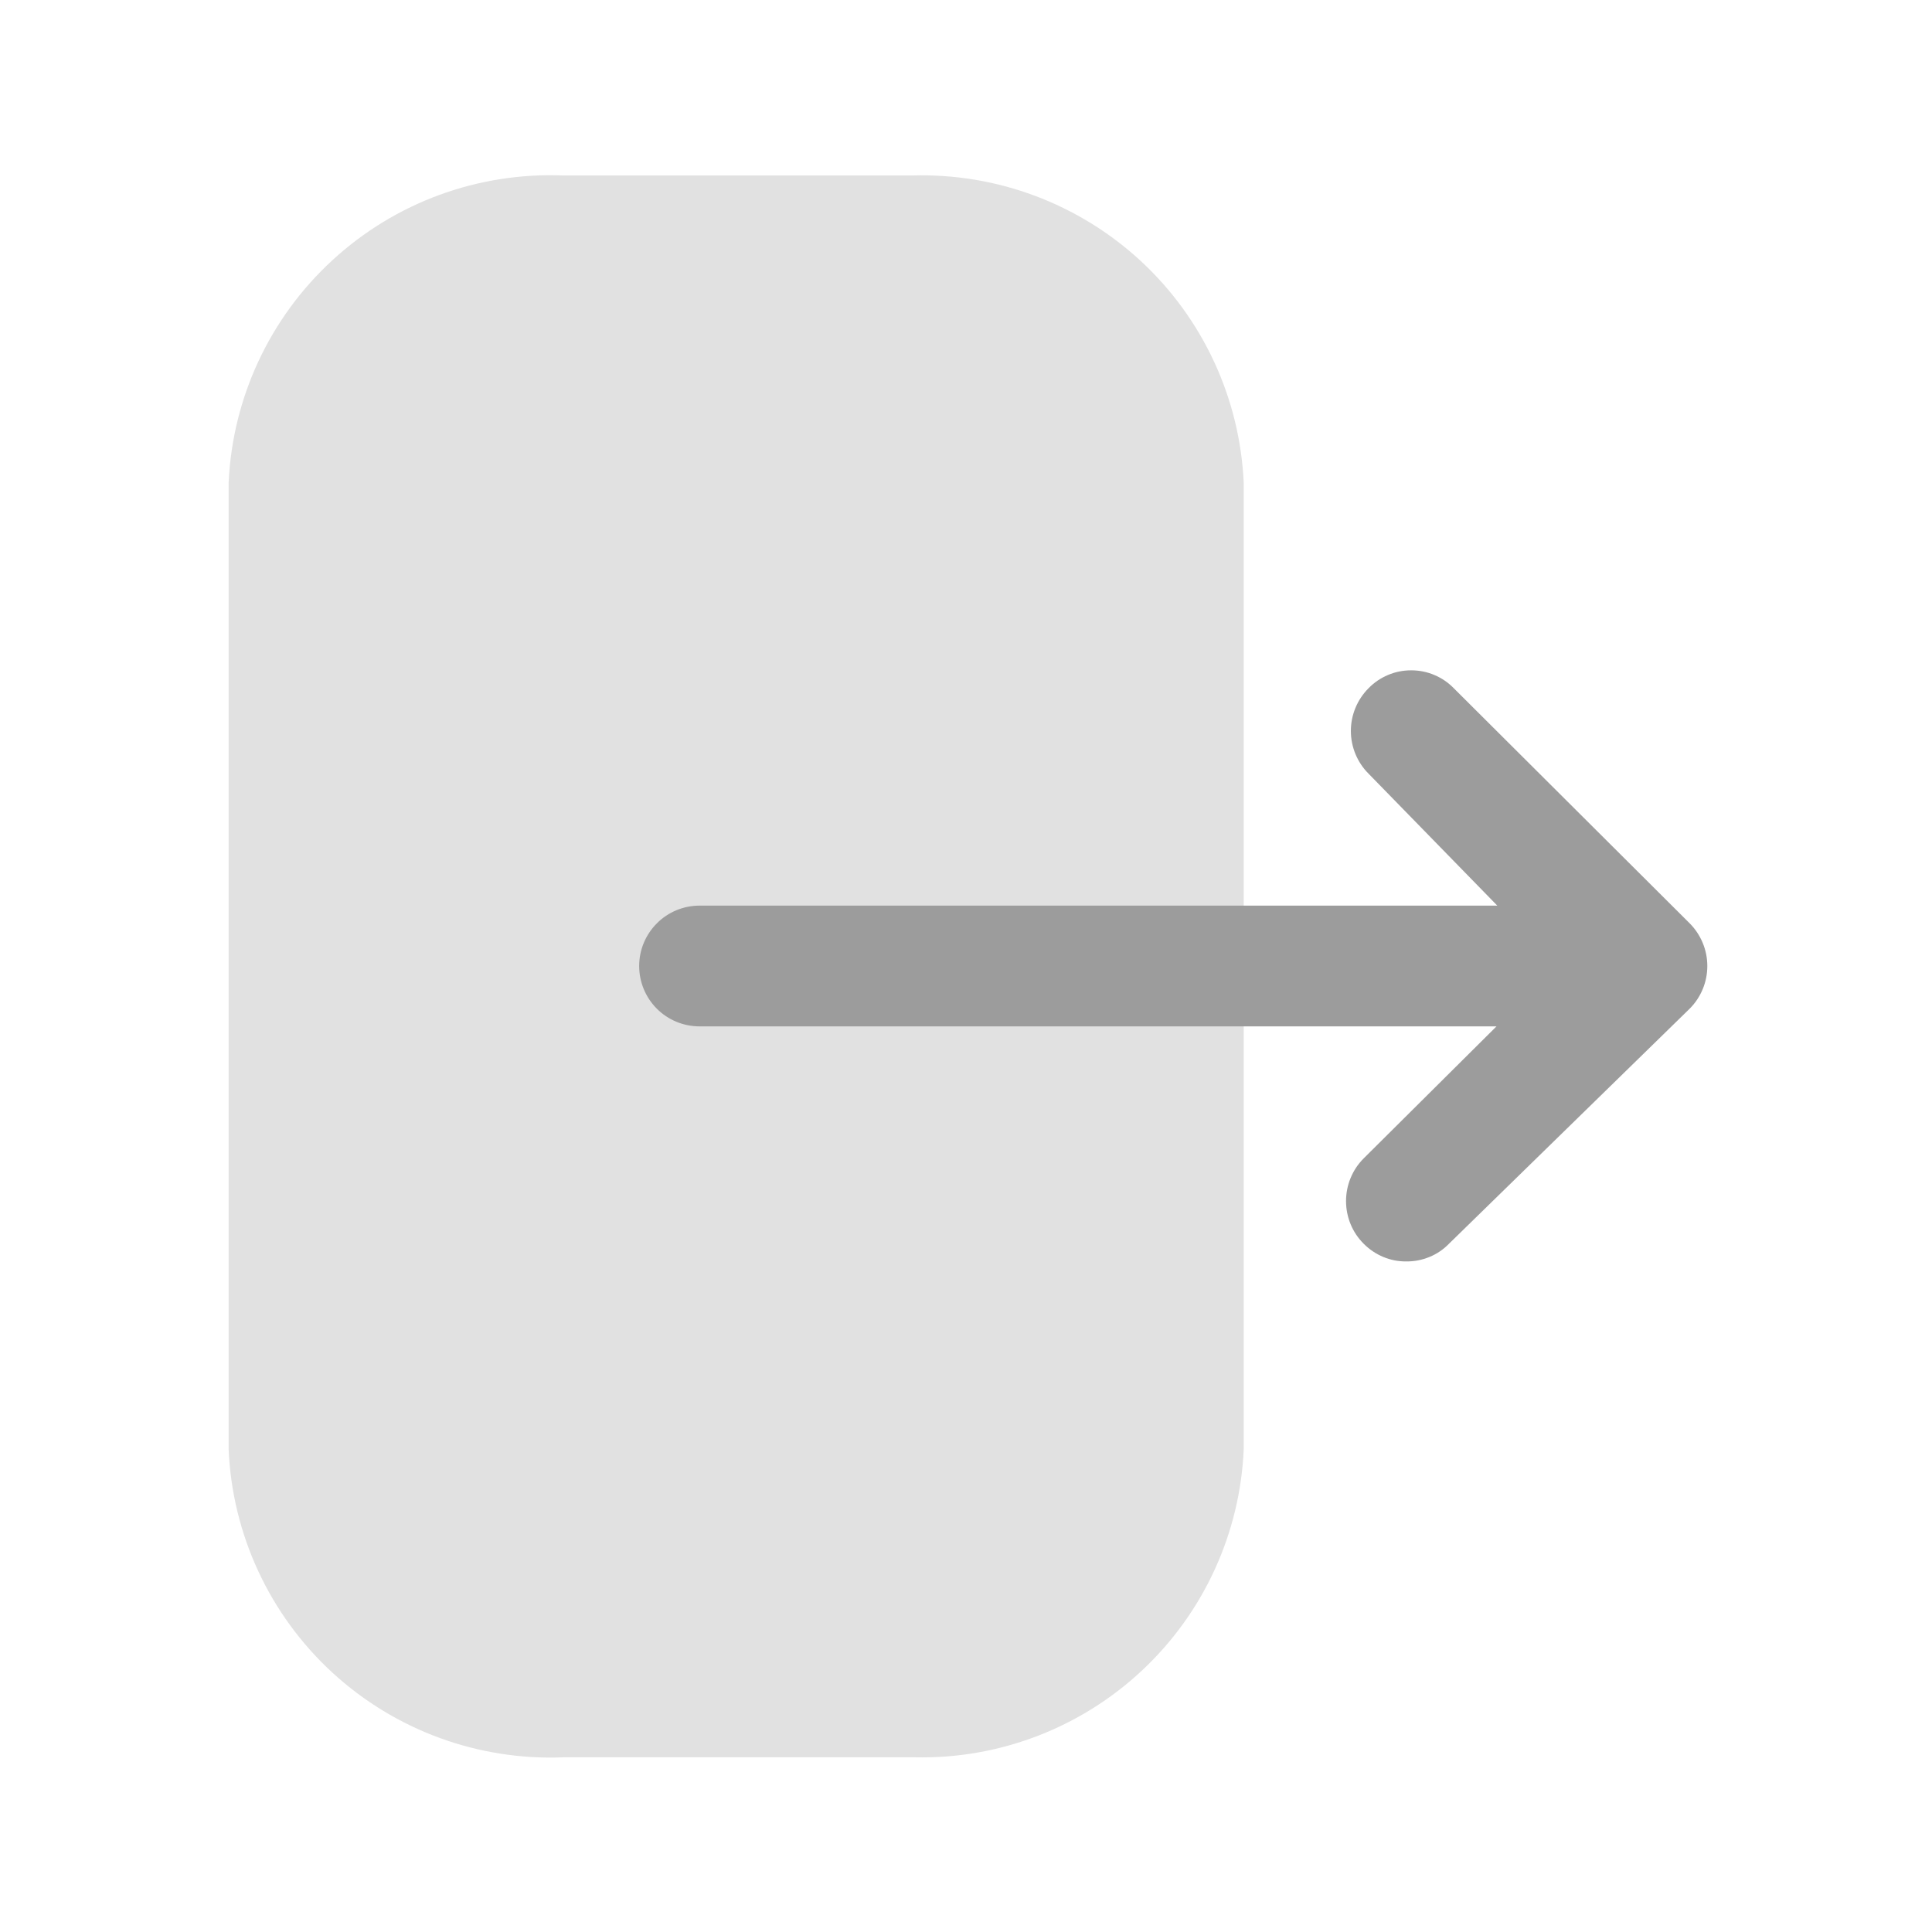 <svg width="24" height="24" viewBox="0 0 24 24" fill="none" xmlns="http://www.w3.org/2000/svg">
<path opacity="0.3" d="M15.45 6C15.403 4.95 14.945 3.96 14.174 3.245C13.402 2.53 12.381 2.148 11.33 2.18H7C5.942 2.137 4.91 2.514 4.131 3.231C3.351 3.947 2.887 4.942 2.84 6V18C2.884 19.059 3.347 20.058 4.127 20.776C4.907 21.494 5.941 21.873 7 21.83H11.37C12.416 21.852 13.428 21.463 14.191 20.747C14.954 20.031 15.406 19.045 15.45 18V6Z" fill="#9C9C9C"/>
<path d="M8.69 11.25H18.6L17 9.61C16.86 9.47 16.781 9.279 16.781 9.08C16.781 8.881 16.86 8.691 17 8.55C17.069 8.479 17.151 8.423 17.242 8.385C17.333 8.346 17.431 8.327 17.53 8.327C17.629 8.327 17.727 8.346 17.818 8.385C17.909 8.423 17.991 8.479 18.06 8.55L20.99 11.47C21.13 11.611 21.209 11.802 21.209 12C21.209 12.199 21.13 12.39 20.99 12.53L18 15.45C17.931 15.521 17.849 15.577 17.758 15.614C17.666 15.652 17.569 15.671 17.47 15.67C17.371 15.671 17.274 15.652 17.183 15.614C17.092 15.576 17.009 15.52 16.94 15.45C16.799 15.31 16.721 15.119 16.721 14.92C16.721 14.722 16.799 14.531 16.94 14.39L18.59 12.75H8.69C8.491 12.75 8.3 12.671 8.16 12.531C8.019 12.39 7.94 12.199 7.94 12C7.94 11.801 8.019 11.611 8.16 11.47C8.3 11.329 8.491 11.25 8.69 11.25Z" fill="#9C9C9C"/>
</svg>
